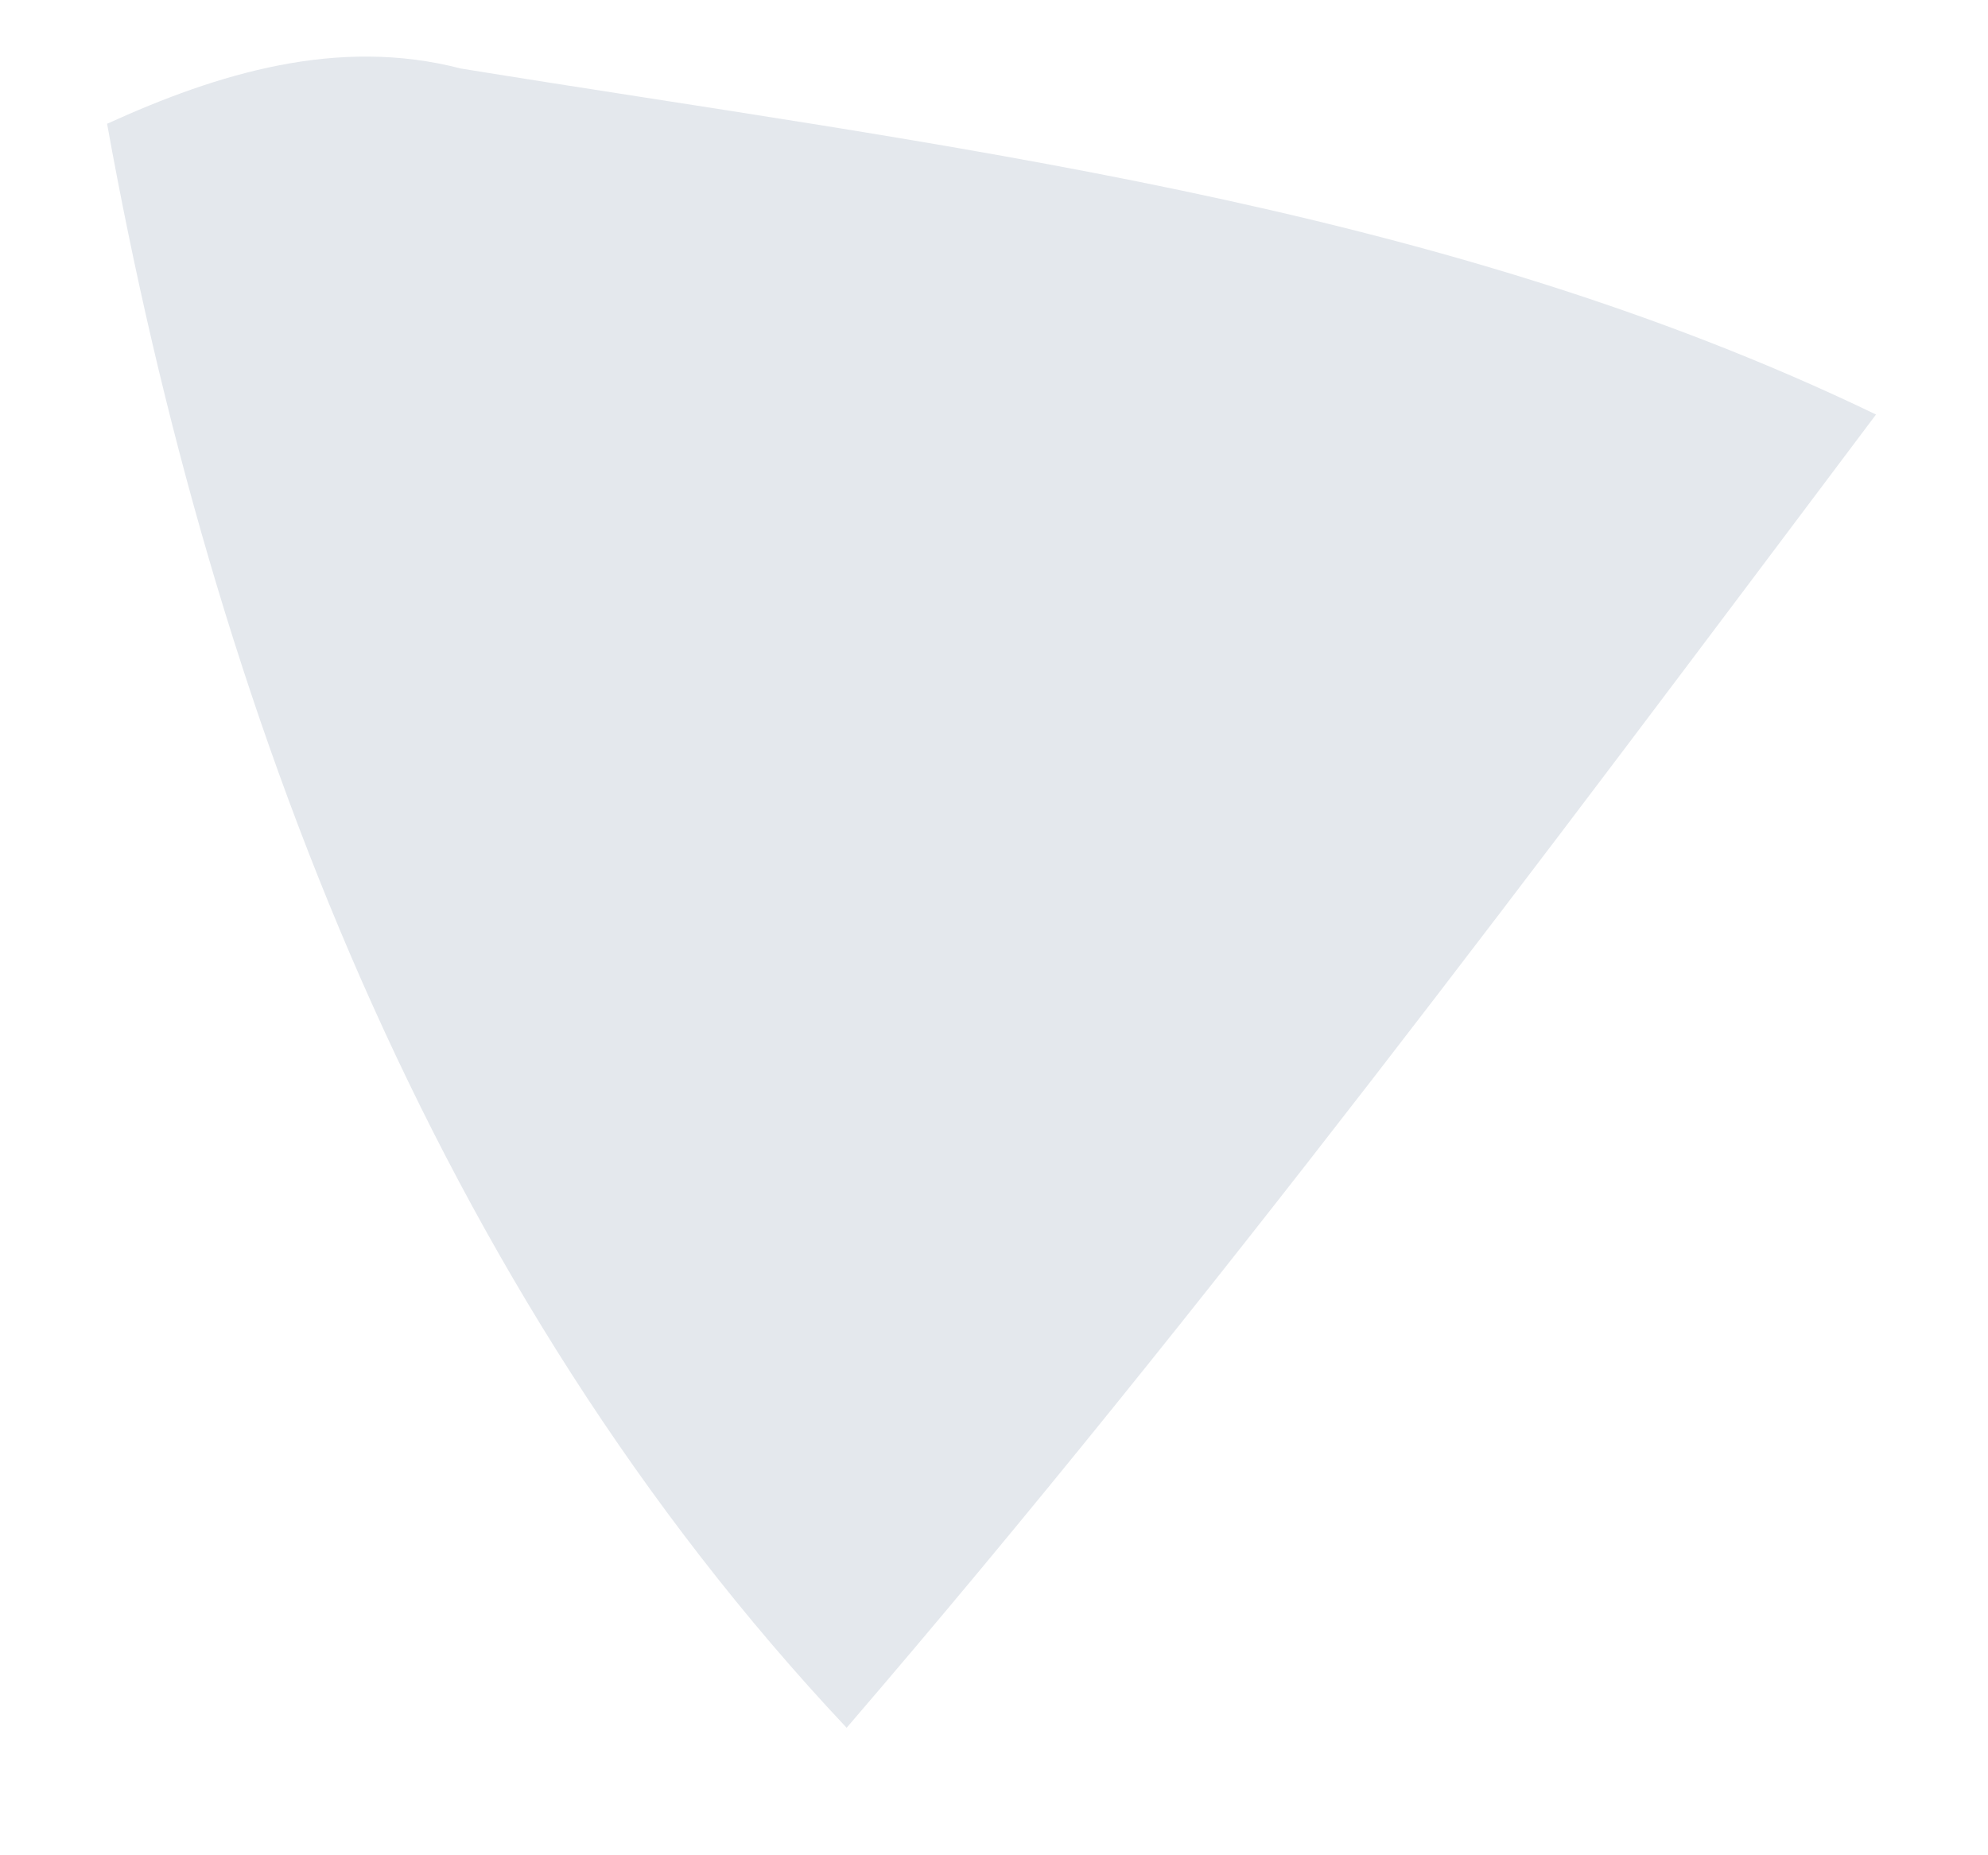 <svg xmlns="http://www.w3.org/2000/svg" xmlns:xlink="http://www.w3.org/1999/xlink" width="15" height="14" version="1.1"><g><path fill="#e4e8ed" fill-rule="nonzero" stroke="none" d="M 6.388 13.038 C 3.273 9.725 1.605 5.352 0.808 0.934 C 1.642 0.554 2.549 0.276 3.477 0.517 C 7.09 1.103 10.82 1.519 14.155 3.128 C 11.632 6.485 9.123 9.857 6.388 13.038 Z" transform="matrix(1 0 0 1 -514 -717 ) matrix(1 0 0 1 514 717 )"/></g></svg>